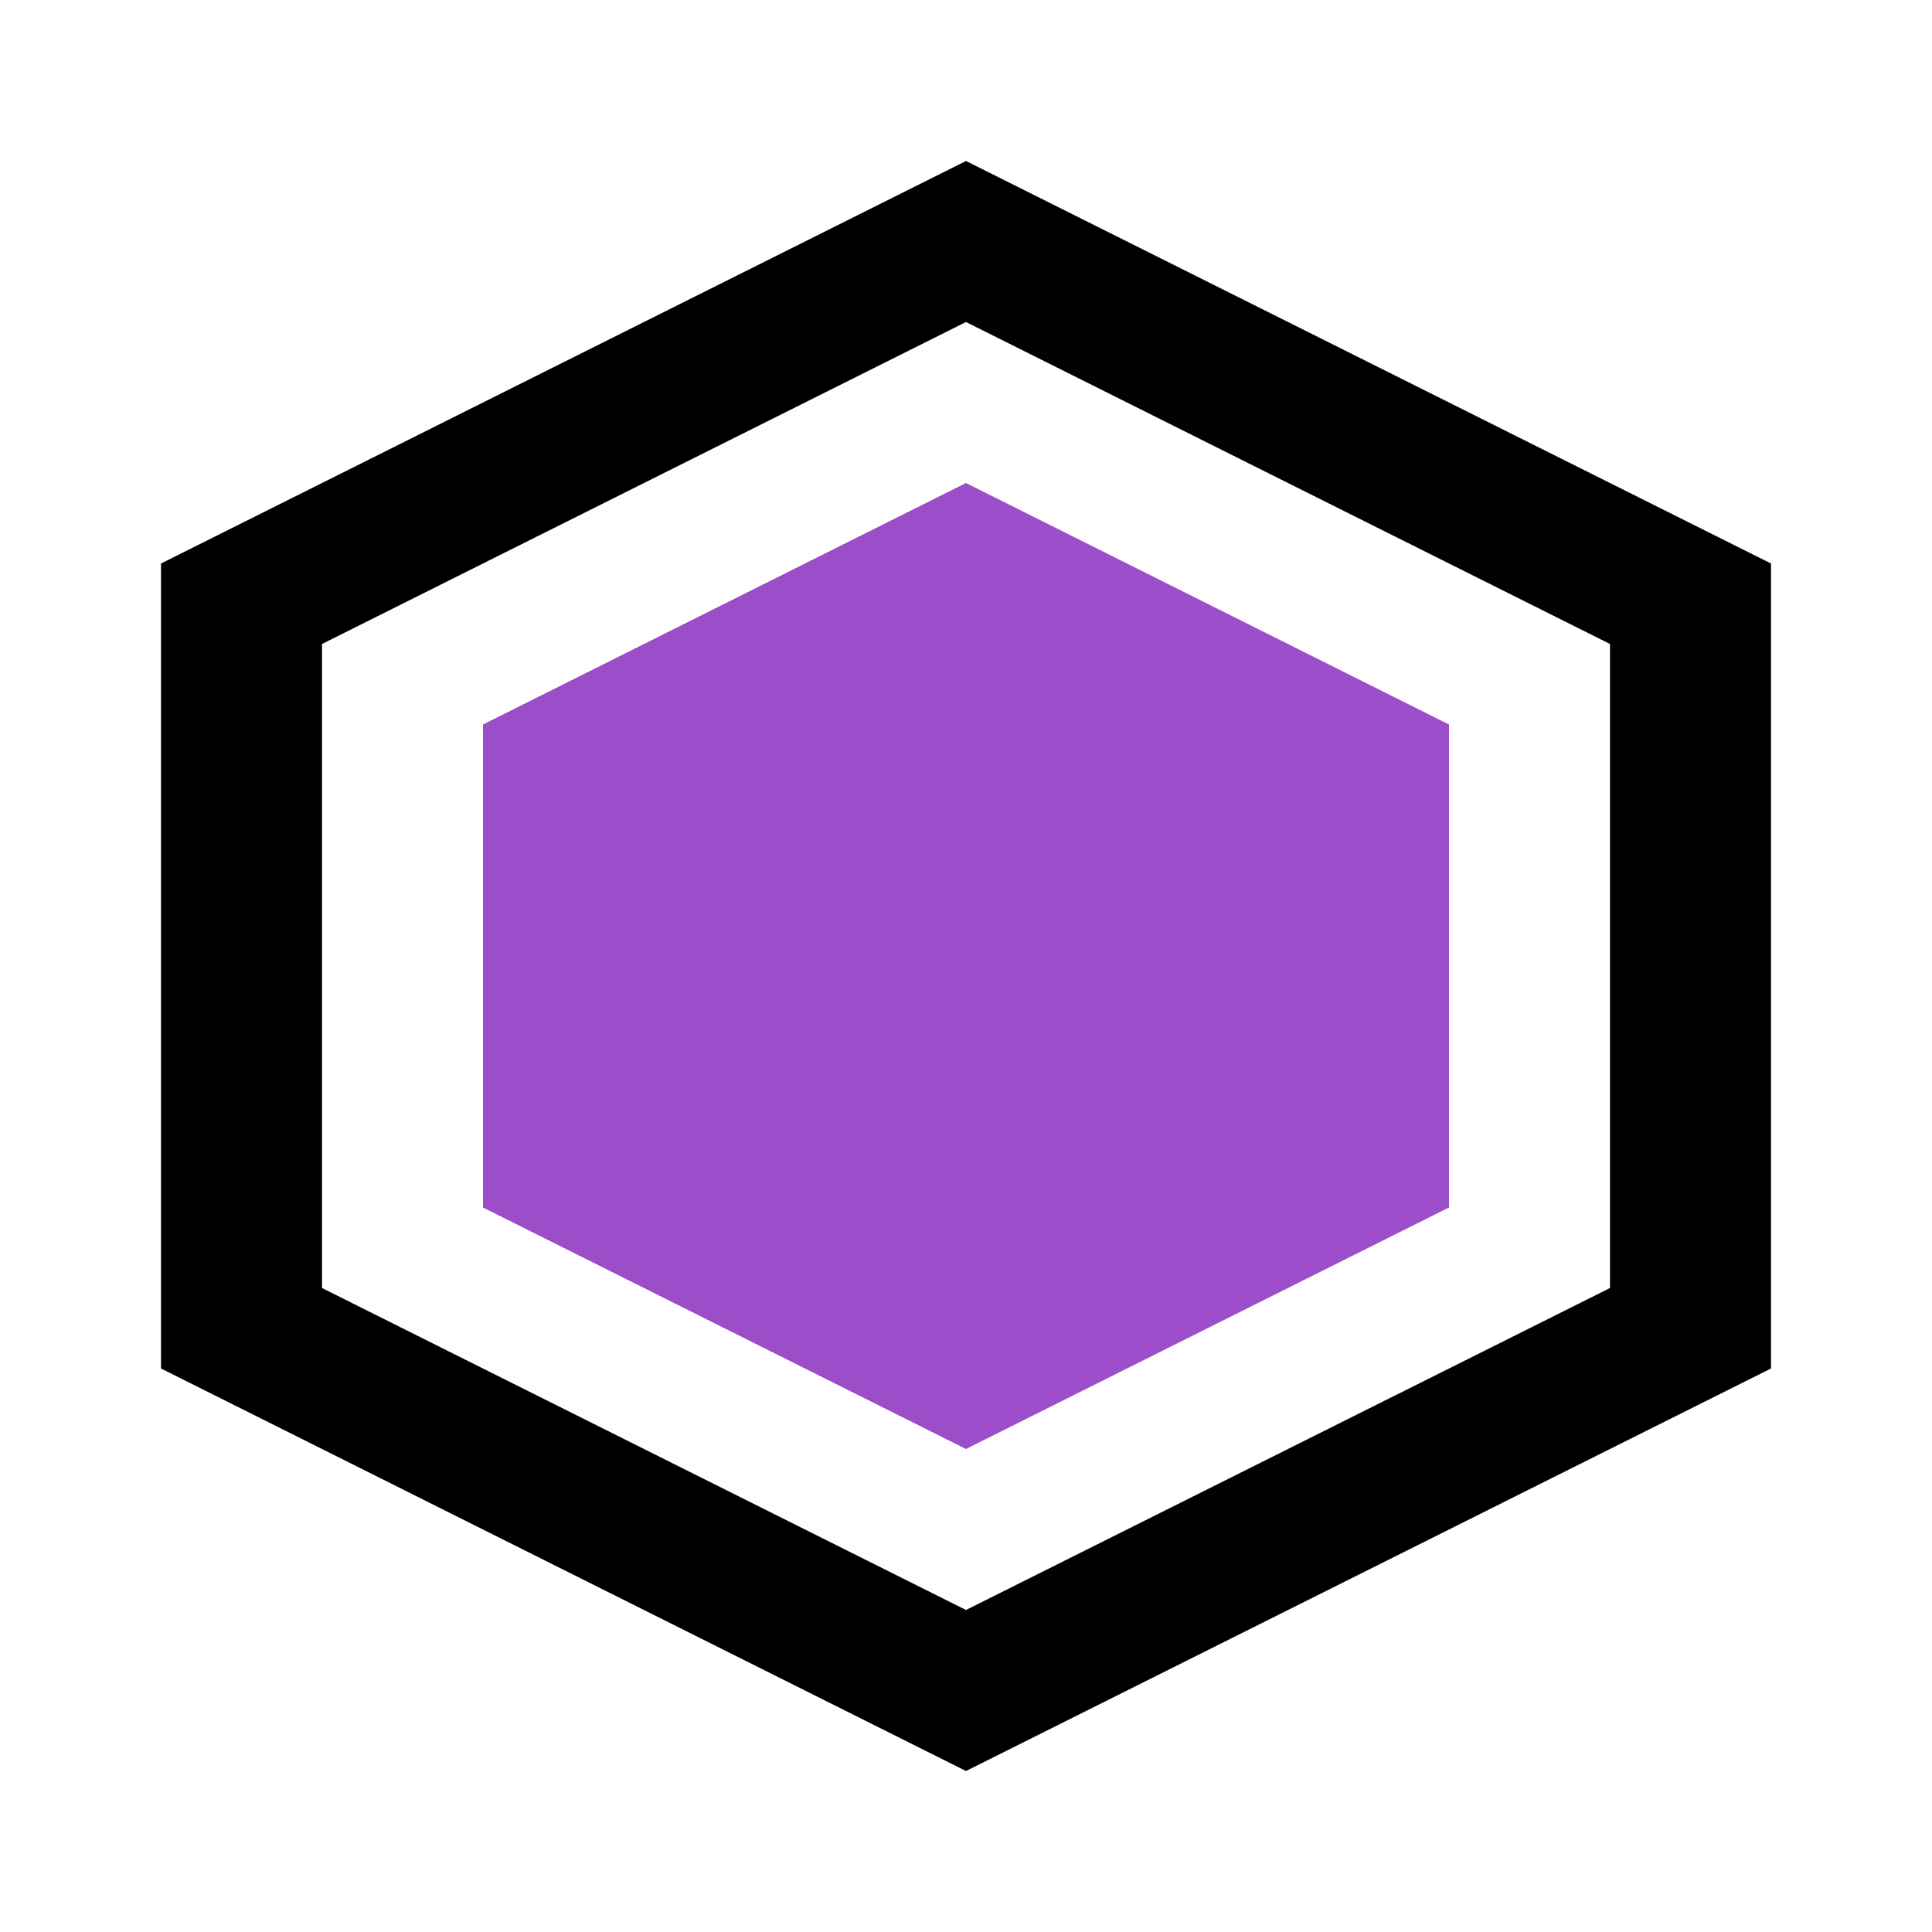 <?xml version="1.0" encoding="UTF-8"?>
<svg width="24px" height="24px" viewBox="0 0 24 24" version="1.1" xmlns="http://www.w3.org/2000/svg">
    <g stroke="none" stroke-width="1" fill="none" fill-rule="evenodd">
        <path d="M12,2 L2,7 L2,17 L12,22 L22,17 L22,7 L12,2 Z M12,4 L20,8 L20,16 L12,20 L4,16 L4,8 L12,4 Z" fill="#000000"/>
        <path d="M12,6 L6,9 L6,15 L12,18 L18,15 L18,9 L12,6 Z" fill="#9B4DCA"/>
    </g>
</svg>
